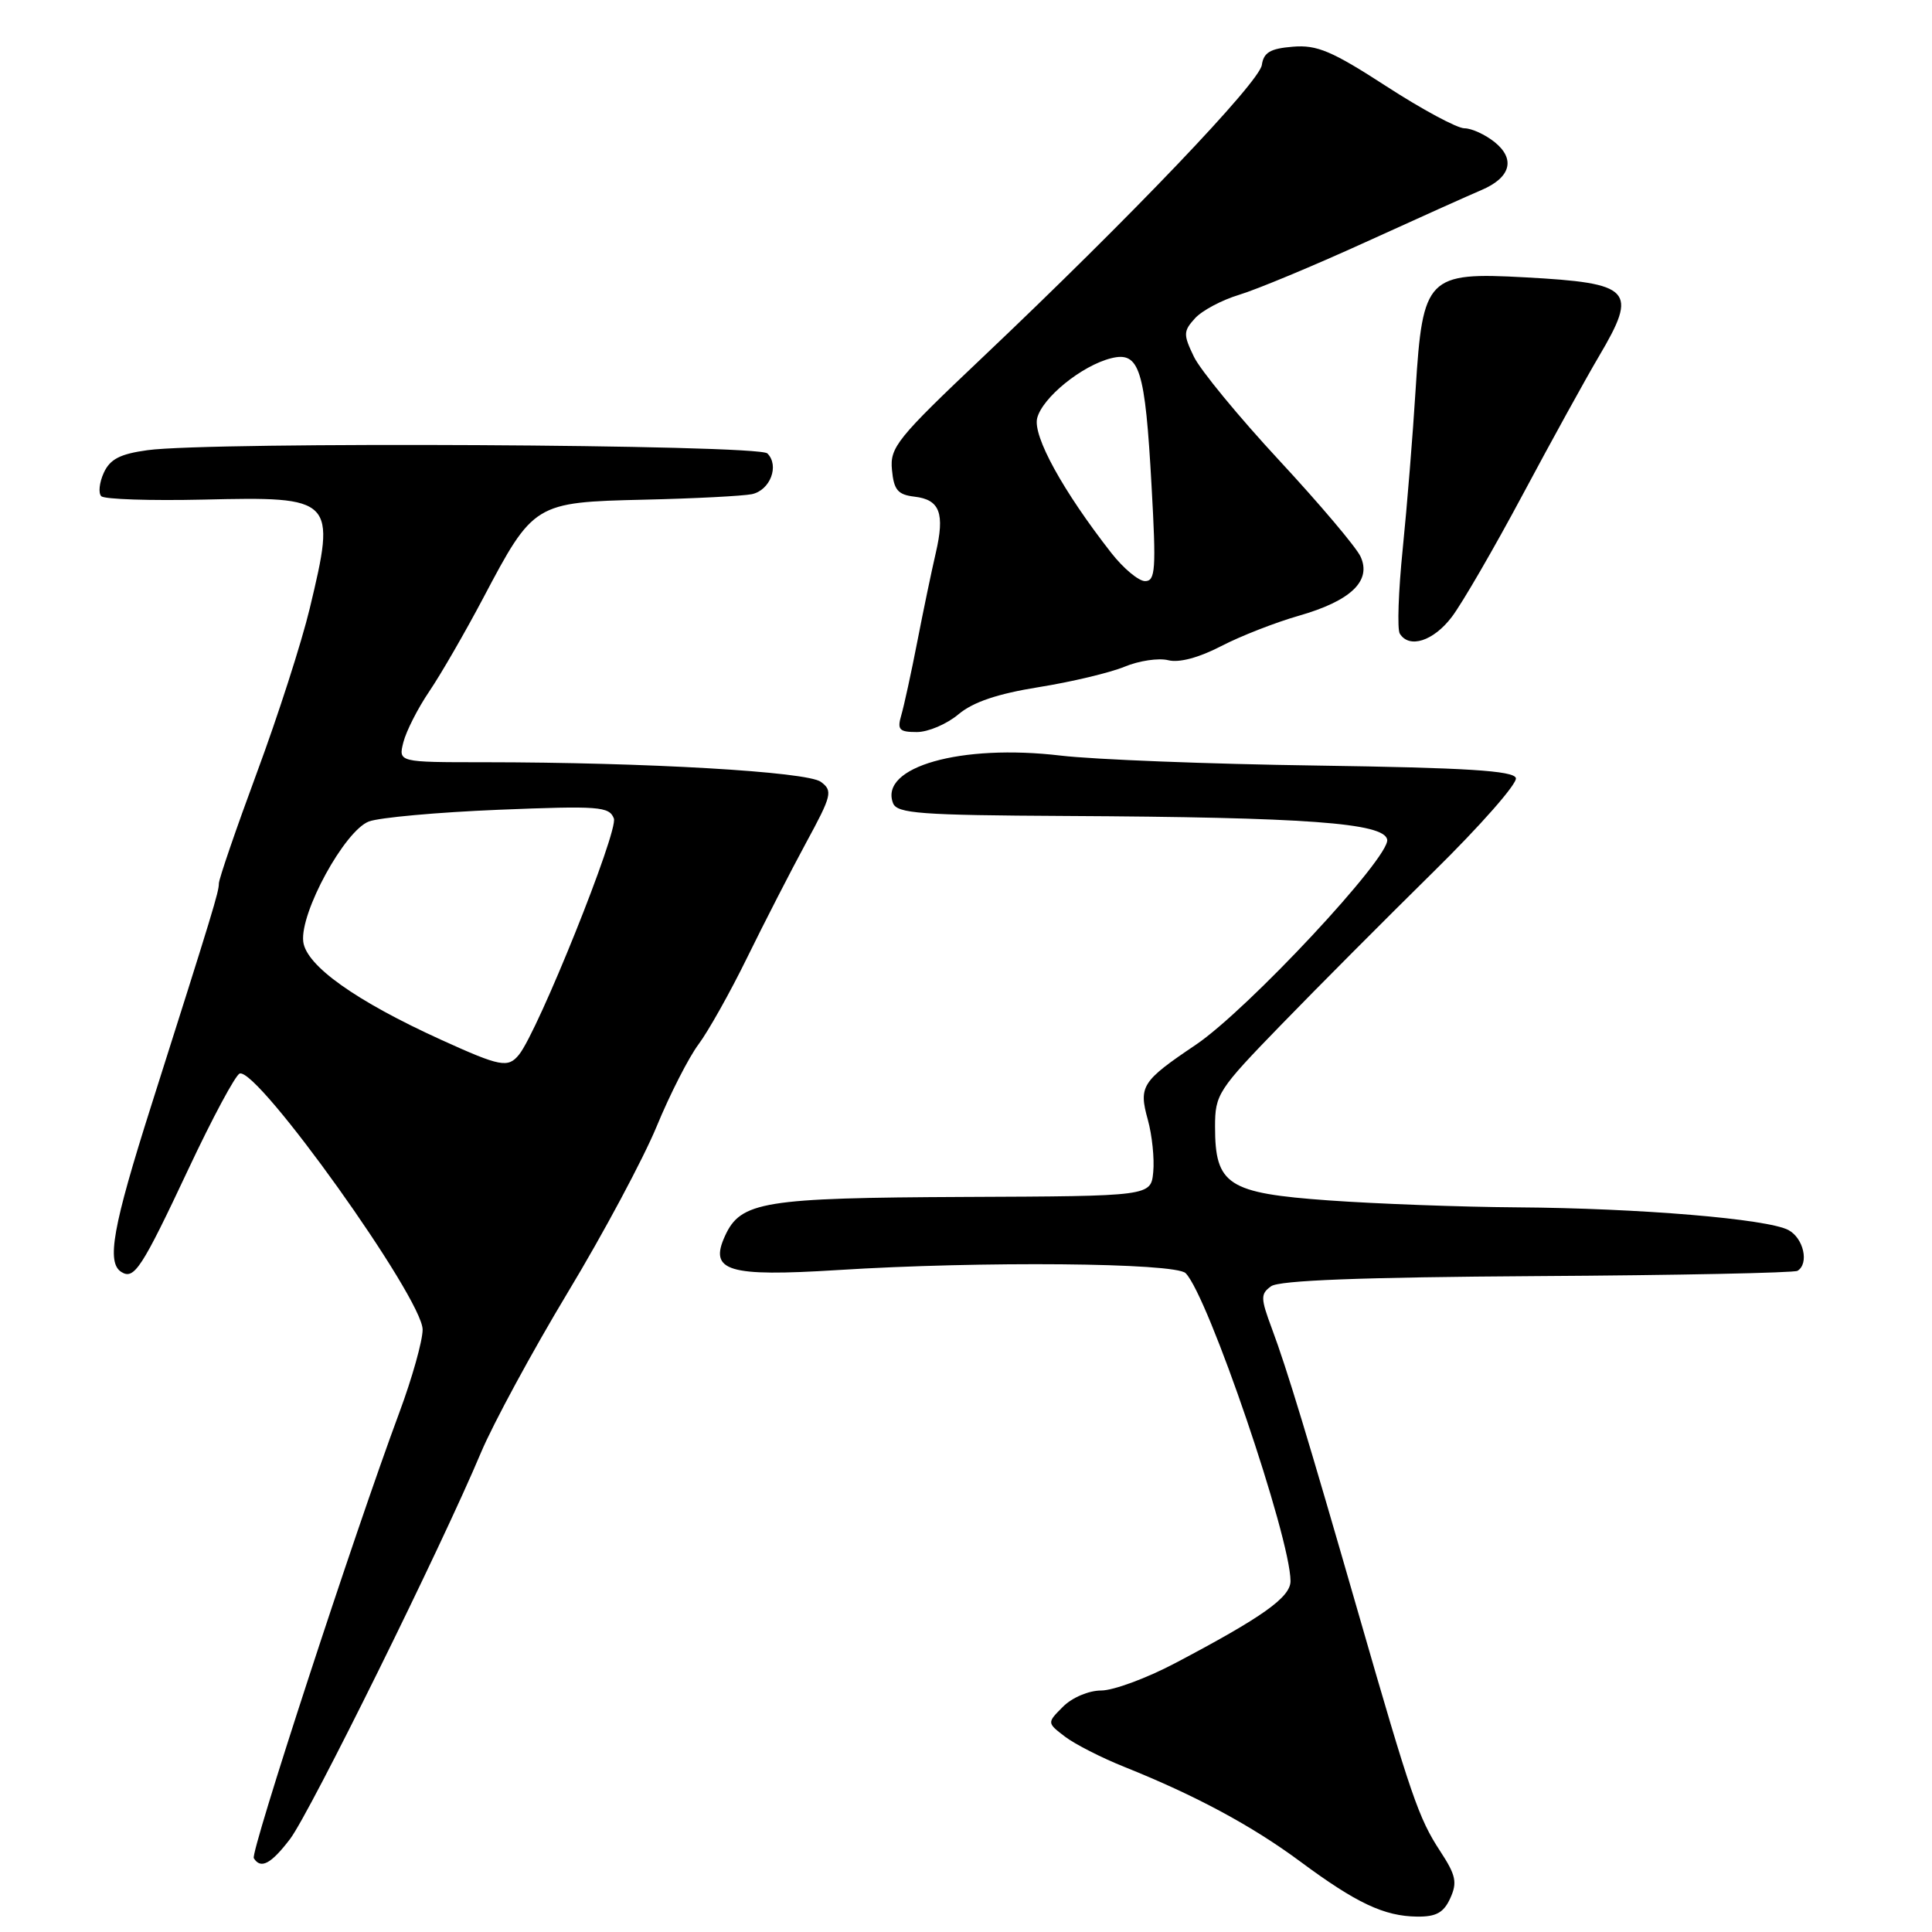 <?xml version="1.0" encoding="UTF-8" standalone="no"?>
<!DOCTYPE svg PUBLIC "-//W3C//DTD SVG 1.1//EN" "http://www.w3.org/Graphics/SVG/1.1/DTD/svg11.dtd" >
<svg xmlns="http://www.w3.org/2000/svg" xmlns:xlink="http://www.w3.org/1999/xlink" version="1.1" viewBox="0 0 256 256">
 <g >
 <path fill="currentColor"
d=" M 192.17 251.52 C 193.12 249.43 192.92 248.47 190.82 245.27 C 187.98 240.94 186.97 237.99 180.06 214.00 C 173.28 190.47 170.52 181.36 168.53 176.04 C 167.03 172.01 167.01 171.46 168.42 170.44 C 169.49 169.65 180.38 169.24 203.67 169.09 C 222.21 168.98 237.74 168.66 238.18 168.39 C 239.74 167.43 238.99 164.07 236.98 162.99 C 234.21 161.51 217.23 160.09 201.00 159.98 C 193.57 159.93 182.35 159.51 176.06 159.06 C 162.68 158.10 161.00 157.01 161.00 149.29 C 161.00 145.01 161.39 144.41 169.75 135.80 C 174.56 130.84 183.63 121.74 189.89 115.57 C 196.16 109.41 201.10 103.79 200.86 103.09 C 200.54 102.12 194.29 101.73 174.47 101.44 C 160.19 101.24 144.92 100.64 140.54 100.12 C 127.33 98.55 116.49 101.62 118.33 106.42 C 118.86 107.79 121.89 108.02 141.22 108.12 C 173.17 108.29 183.39 109.04 183.81 111.25 C 184.25 113.53 165.31 133.82 158.42 138.46 C 151.29 143.26 150.86 143.93 152.09 148.36 C 152.66 150.41 152.98 153.53 152.81 155.30 C 152.50 158.50 152.50 158.50 127.81 158.60 C 101.14 158.72 98.14 159.20 96.06 163.78 C 93.93 168.44 96.45 169.20 110.99 168.29 C 130.00 167.09 155.72 167.32 157.10 168.70 C 160.08 171.68 170.99 203.72 171.00 209.50 C 171.00 211.65 167.31 214.27 155.67 220.40 C 151.91 222.38 147.52 224.00 145.92 224.00 C 144.27 224.00 142.07 224.93 140.86 226.14 C 138.72 228.28 138.72 228.28 141.11 230.11 C 142.42 231.11 145.97 232.92 149.00 234.13 C 158.43 237.91 165.87 241.91 172.30 246.67 C 179.73 252.18 183.41 253.91 187.77 253.96 C 190.30 253.99 191.30 253.44 192.17 251.52 Z  M 38.44 243.67 C 41.05 240.24 58.49 204.96 63.72 192.50 C 65.34 188.65 70.52 179.09 75.23 171.26 C 79.95 163.44 85.24 153.54 87.01 149.26 C 88.77 144.99 91.27 140.10 92.55 138.39 C 93.83 136.68 96.74 131.51 99.00 126.89 C 101.26 122.28 104.77 115.44 106.80 111.69 C 110.23 105.38 110.37 104.79 108.77 103.60 C 106.96 102.25 85.62 101.01 64.14 101.00 C 52.78 101.00 52.78 101.00 53.45 98.35 C 53.82 96.89 55.36 93.85 56.89 91.60 C 58.42 89.34 61.63 83.78 64.03 79.24 C 70.68 66.65 70.84 66.55 85.33 66.21 C 92.02 66.06 98.46 65.72 99.63 65.48 C 102.06 64.96 103.30 61.70 101.68 60.08 C 100.48 58.88 27.93 58.50 19.55 59.65 C 15.90 60.15 14.58 60.84 13.75 62.65 C 13.16 63.95 13.01 65.34 13.42 65.75 C 13.83 66.16 19.93 66.36 26.96 66.20 C 44.34 65.79 44.55 66.00 41.04 80.63 C 39.97 85.10 36.82 94.89 34.04 102.38 C 31.27 109.87 29.00 116.48 29.00 117.07 C 29.00 118.18 28.27 120.59 20.04 146.50 C 14.93 162.59 14.08 167.31 16.09 168.55 C 17.78 169.60 18.77 168.09 24.97 154.90 C 28.15 148.13 31.21 142.43 31.76 142.25 C 34.15 141.45 56.00 172.04 56.00 176.18 C 56.00 177.66 54.61 182.61 52.91 187.18 C 46.90 203.35 33.16 245.45 33.63 246.22 C 34.55 247.71 35.91 246.99 38.44 243.67 Z  M 127.00 94.65 C 128.94 93.02 132.17 91.93 137.64 91.05 C 141.96 90.36 147.07 89.14 148.99 88.35 C 150.91 87.55 153.52 87.16 154.79 87.48 C 156.23 87.85 158.85 87.15 161.80 85.62 C 164.38 84.28 169.02 82.47 172.10 81.59 C 178.99 79.62 181.77 76.97 180.28 73.75 C 179.71 72.51 174.86 66.78 169.50 61.00 C 164.14 55.22 159.06 49.05 158.20 47.27 C 156.78 44.32 156.79 43.89 158.34 42.18 C 159.27 41.15 161.91 39.75 164.20 39.06 C 166.49 38.37 174.02 35.24 180.93 32.09 C 187.84 28.94 194.75 25.84 196.28 25.19 C 200.16 23.55 200.85 21.10 198.06 18.84 C 196.80 17.83 195.00 17.00 194.04 17.00 C 193.08 17.00 188.43 14.50 183.71 11.44 C 176.49 6.76 174.51 5.92 171.31 6.19 C 168.32 6.43 167.44 6.95 167.20 8.61 C 166.87 10.91 149.81 28.77 130.19 47.36 C 118.85 58.10 117.90 59.28 118.19 62.26 C 118.44 64.93 118.97 65.55 121.17 65.81 C 124.54 66.20 125.22 68.00 123.99 73.29 C 123.45 75.61 122.35 80.88 121.55 85.00 C 120.75 89.12 119.79 93.51 119.43 94.75 C 118.86 96.69 119.14 97.00 121.49 97.00 C 122.99 97.00 125.47 95.94 127.00 94.65 Z  M 192.37 81.75 C 193.73 79.96 197.97 72.65 201.79 65.50 C 205.61 58.35 210.15 50.12 211.87 47.21 C 217.08 38.39 216.27 37.52 202.09 36.75 C 189.13 36.04 188.51 36.67 187.58 51.57 C 187.21 57.58 186.44 67.09 185.87 72.71 C 185.30 78.32 185.12 83.39 185.48 83.96 C 186.73 85.98 189.93 84.96 192.37 81.75 Z  M 58.50 137.80 C 47.15 132.64 40.55 127.95 40.18 124.76 C 39.74 120.92 45.67 110.07 48.88 108.85 C 50.26 108.33 57.97 107.63 66.03 107.30 C 79.37 106.76 80.73 106.86 81.34 108.45 C 81.97 110.08 71.30 136.64 68.77 139.75 C 67.32 141.54 66.31 141.35 58.50 137.80 Z  M 147.24 73.25 C 140.84 65.06 136.84 57.78 137.43 55.41 C 138.12 52.68 143.35 48.44 147.23 47.47 C 151.00 46.53 151.73 48.85 152.59 64.43 C 153.21 75.46 153.10 77.00 151.73 77.00 C 150.87 77.00 148.85 75.31 147.24 73.25 Z "/>
</g>
</svg>